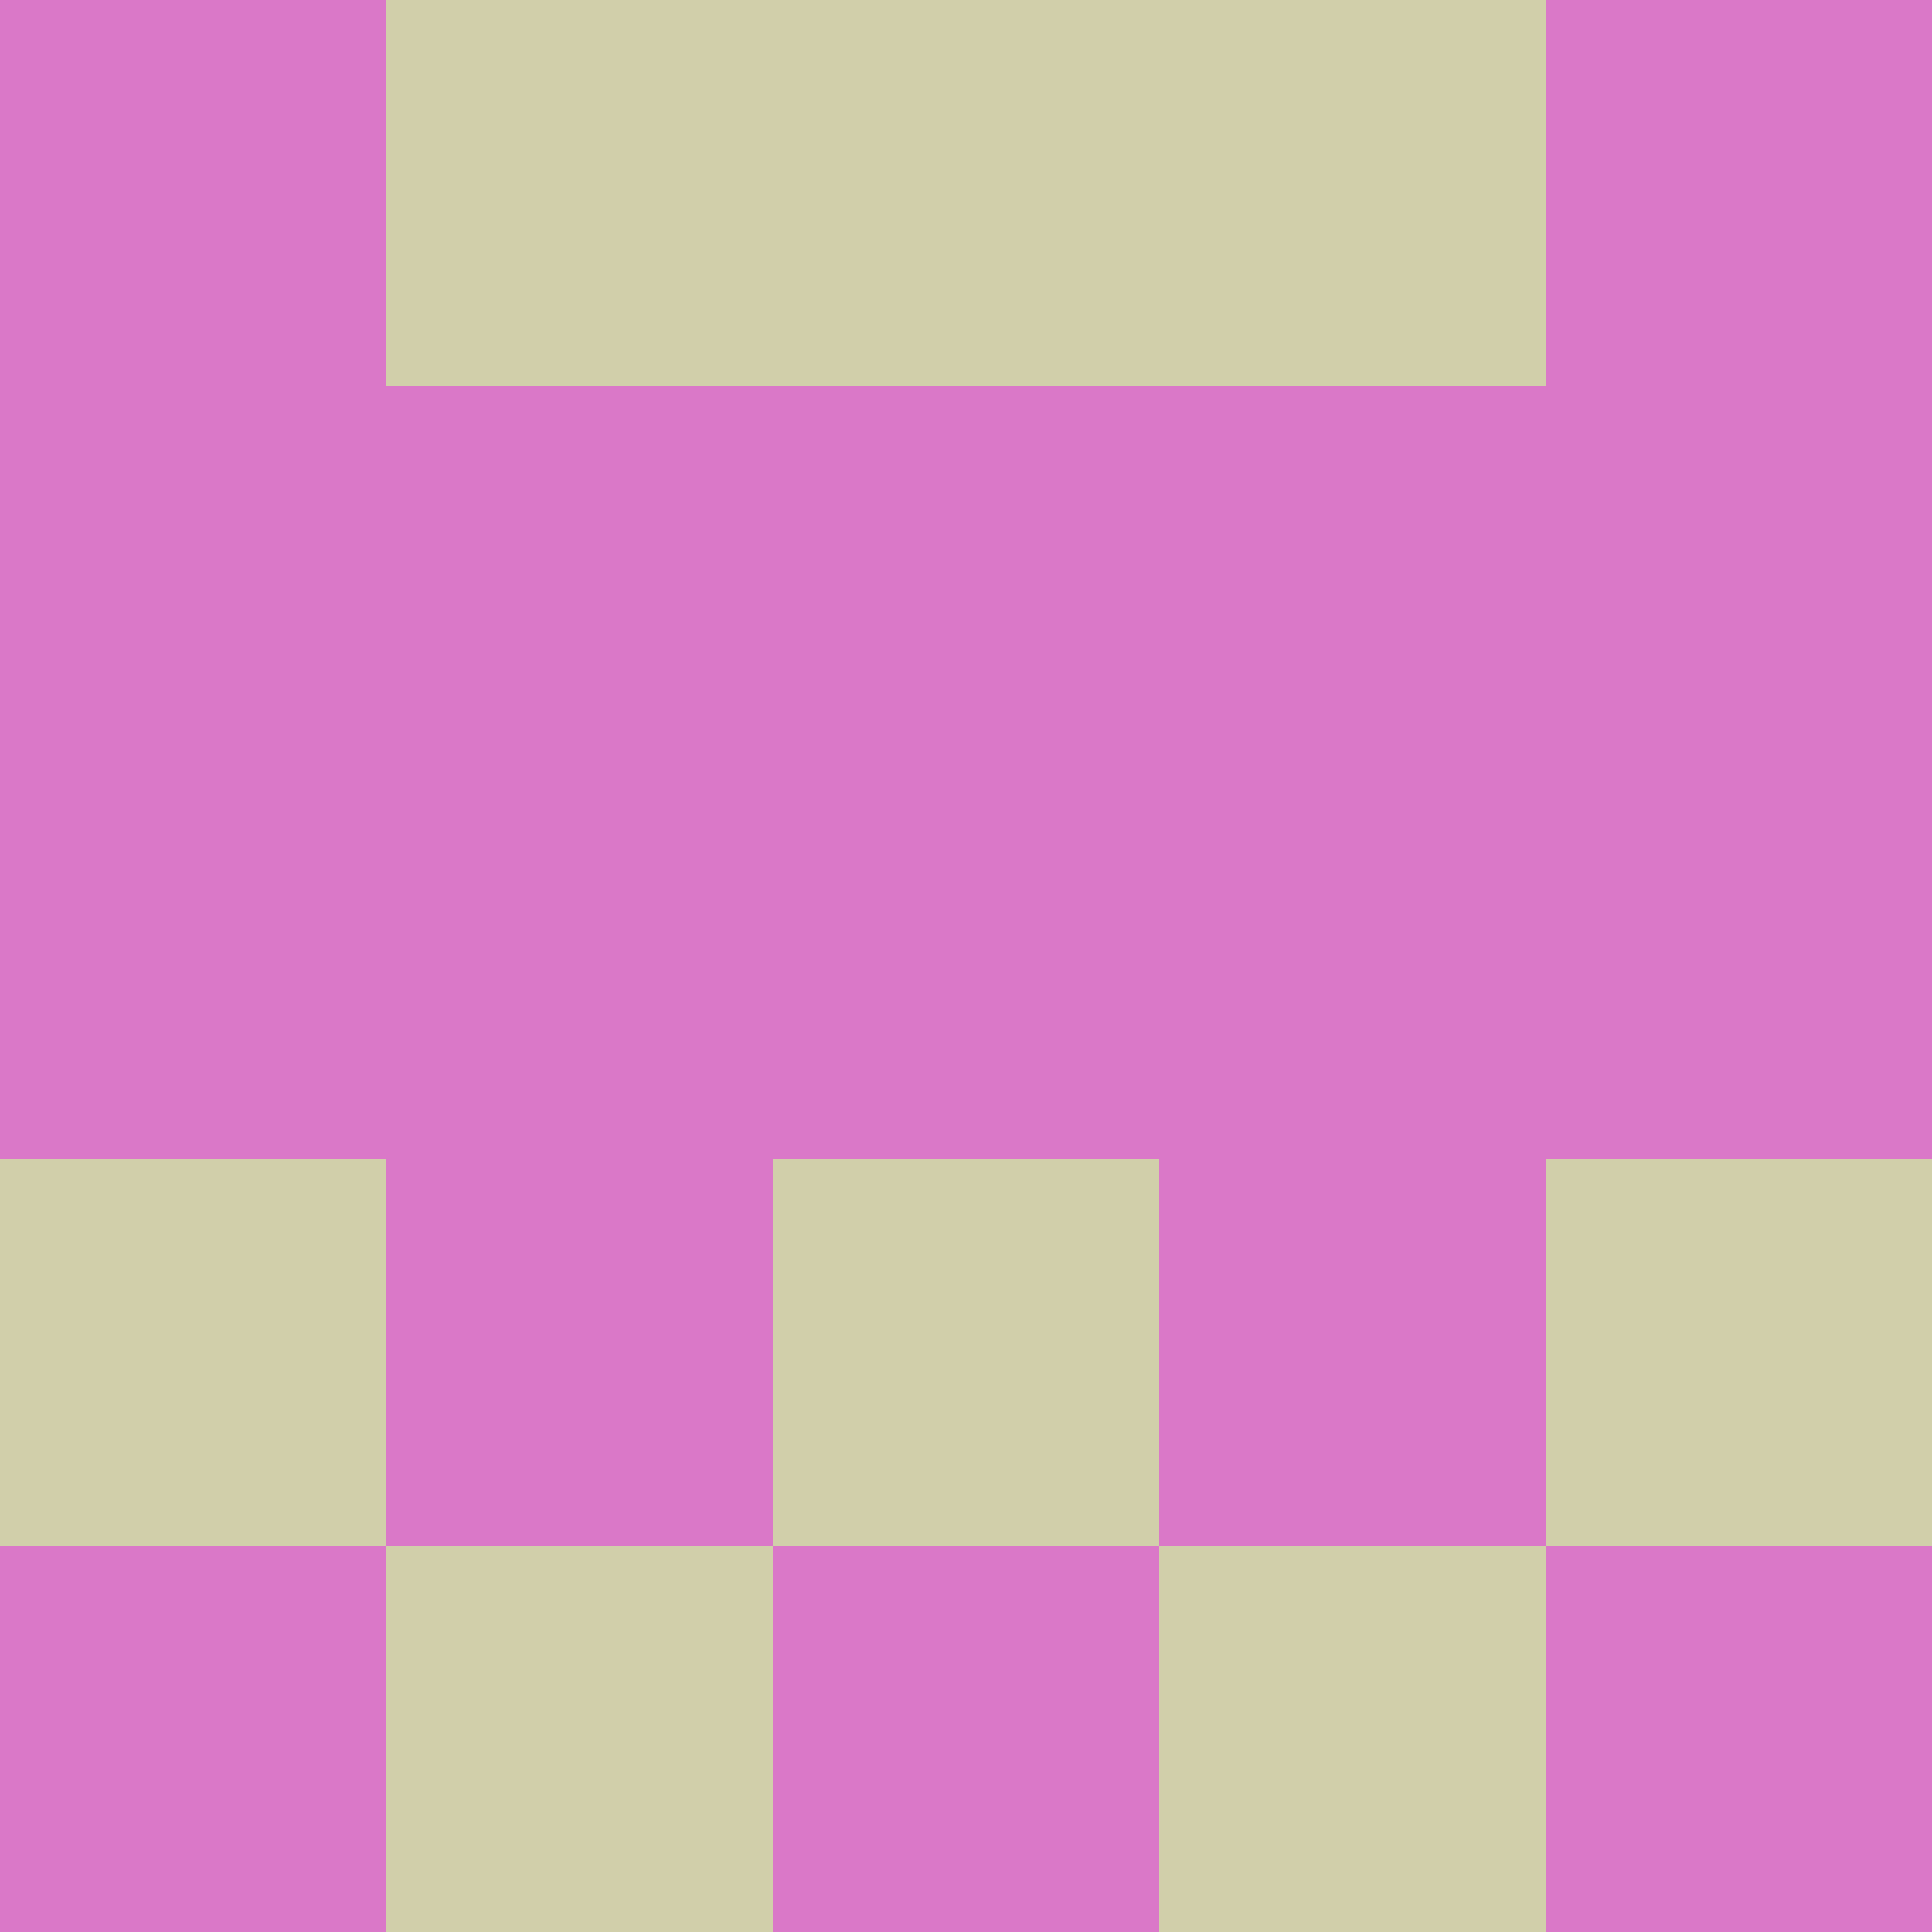 <?xml version="1.0" encoding="utf-8"?>
<!DOCTYPE svg PUBLIC "-//W3C//DTD SVG 20010904//EN"
"http://www.w3.org/TR/2001/REC-SVG-20010904/DTD/svg10.dtd">
<svg viewBox="0 0 5 5" height="100" width="100" xml:lang="fr"
     xmlns="http://www.w3.org/2000/svg"
     xmlns:xlink="http://www.w3.org/1999/xlink">
                        <rect x="0" y="0" height="1" width="1" fill="#DA78C8"/>
                    <rect x="4" y="0" height="1" width="1" fill="#DA78C8"/>
                    <rect x="1" y="0" height="1" width="1" fill="#D1CFAA"/>
                    <rect x="3" y="0" height="1" width="1" fill="#D1CFAA"/>
                    <rect x="2" y="0" height="1" width="1" fill="#D1CFAA"/>
                                <rect x="0" y="1" height="1" width="1" fill="#DA78C8"/>
                    <rect x="4" y="1" height="1" width="1" fill="#DA78C8"/>
                    <rect x="1" y="1" height="1" width="1" fill="#DA78C8"/>
                    <rect x="3" y="1" height="1" width="1" fill="#DA78C8"/>
                    <rect x="2" y="1" height="1" width="1" fill="#DA78C8"/>
                                <rect x="0" y="2" height="1" width="1" fill="#DA78C8"/>
                    <rect x="4" y="2" height="1" width="1" fill="#DA78C8"/>
                    <rect x="1" y="2" height="1" width="1" fill="#DA78C8"/>
                    <rect x="3" y="2" height="1" width="1" fill="#DA78C8"/>
                    <rect x="2" y="2" height="1" width="1" fill="#DA78C8"/>
                                <rect x="0" y="3" height="1" width="1" fill="#D1CFAA"/>
                    <rect x="4" y="3" height="1" width="1" fill="#D1CFAA"/>
                    <rect x="1" y="3" height="1" width="1" fill="#DA78C8"/>
                    <rect x="3" y="3" height="1" width="1" fill="#DA78C8"/>
                    <rect x="2" y="3" height="1" width="1" fill="#D1CFAA"/>
                                <rect x="0" y="4" height="1" width="1" fill="#DA78C8"/>
                    <rect x="4" y="4" height="1" width="1" fill="#DA78C8"/>
                    <rect x="1" y="4" height="1" width="1" fill="#D1CFAA"/>
                    <rect x="3" y="4" height="1" width="1" fill="#D1CFAA"/>
                    <rect x="2" y="4" height="1" width="1" fill="#DA78C8"/>
            </svg>